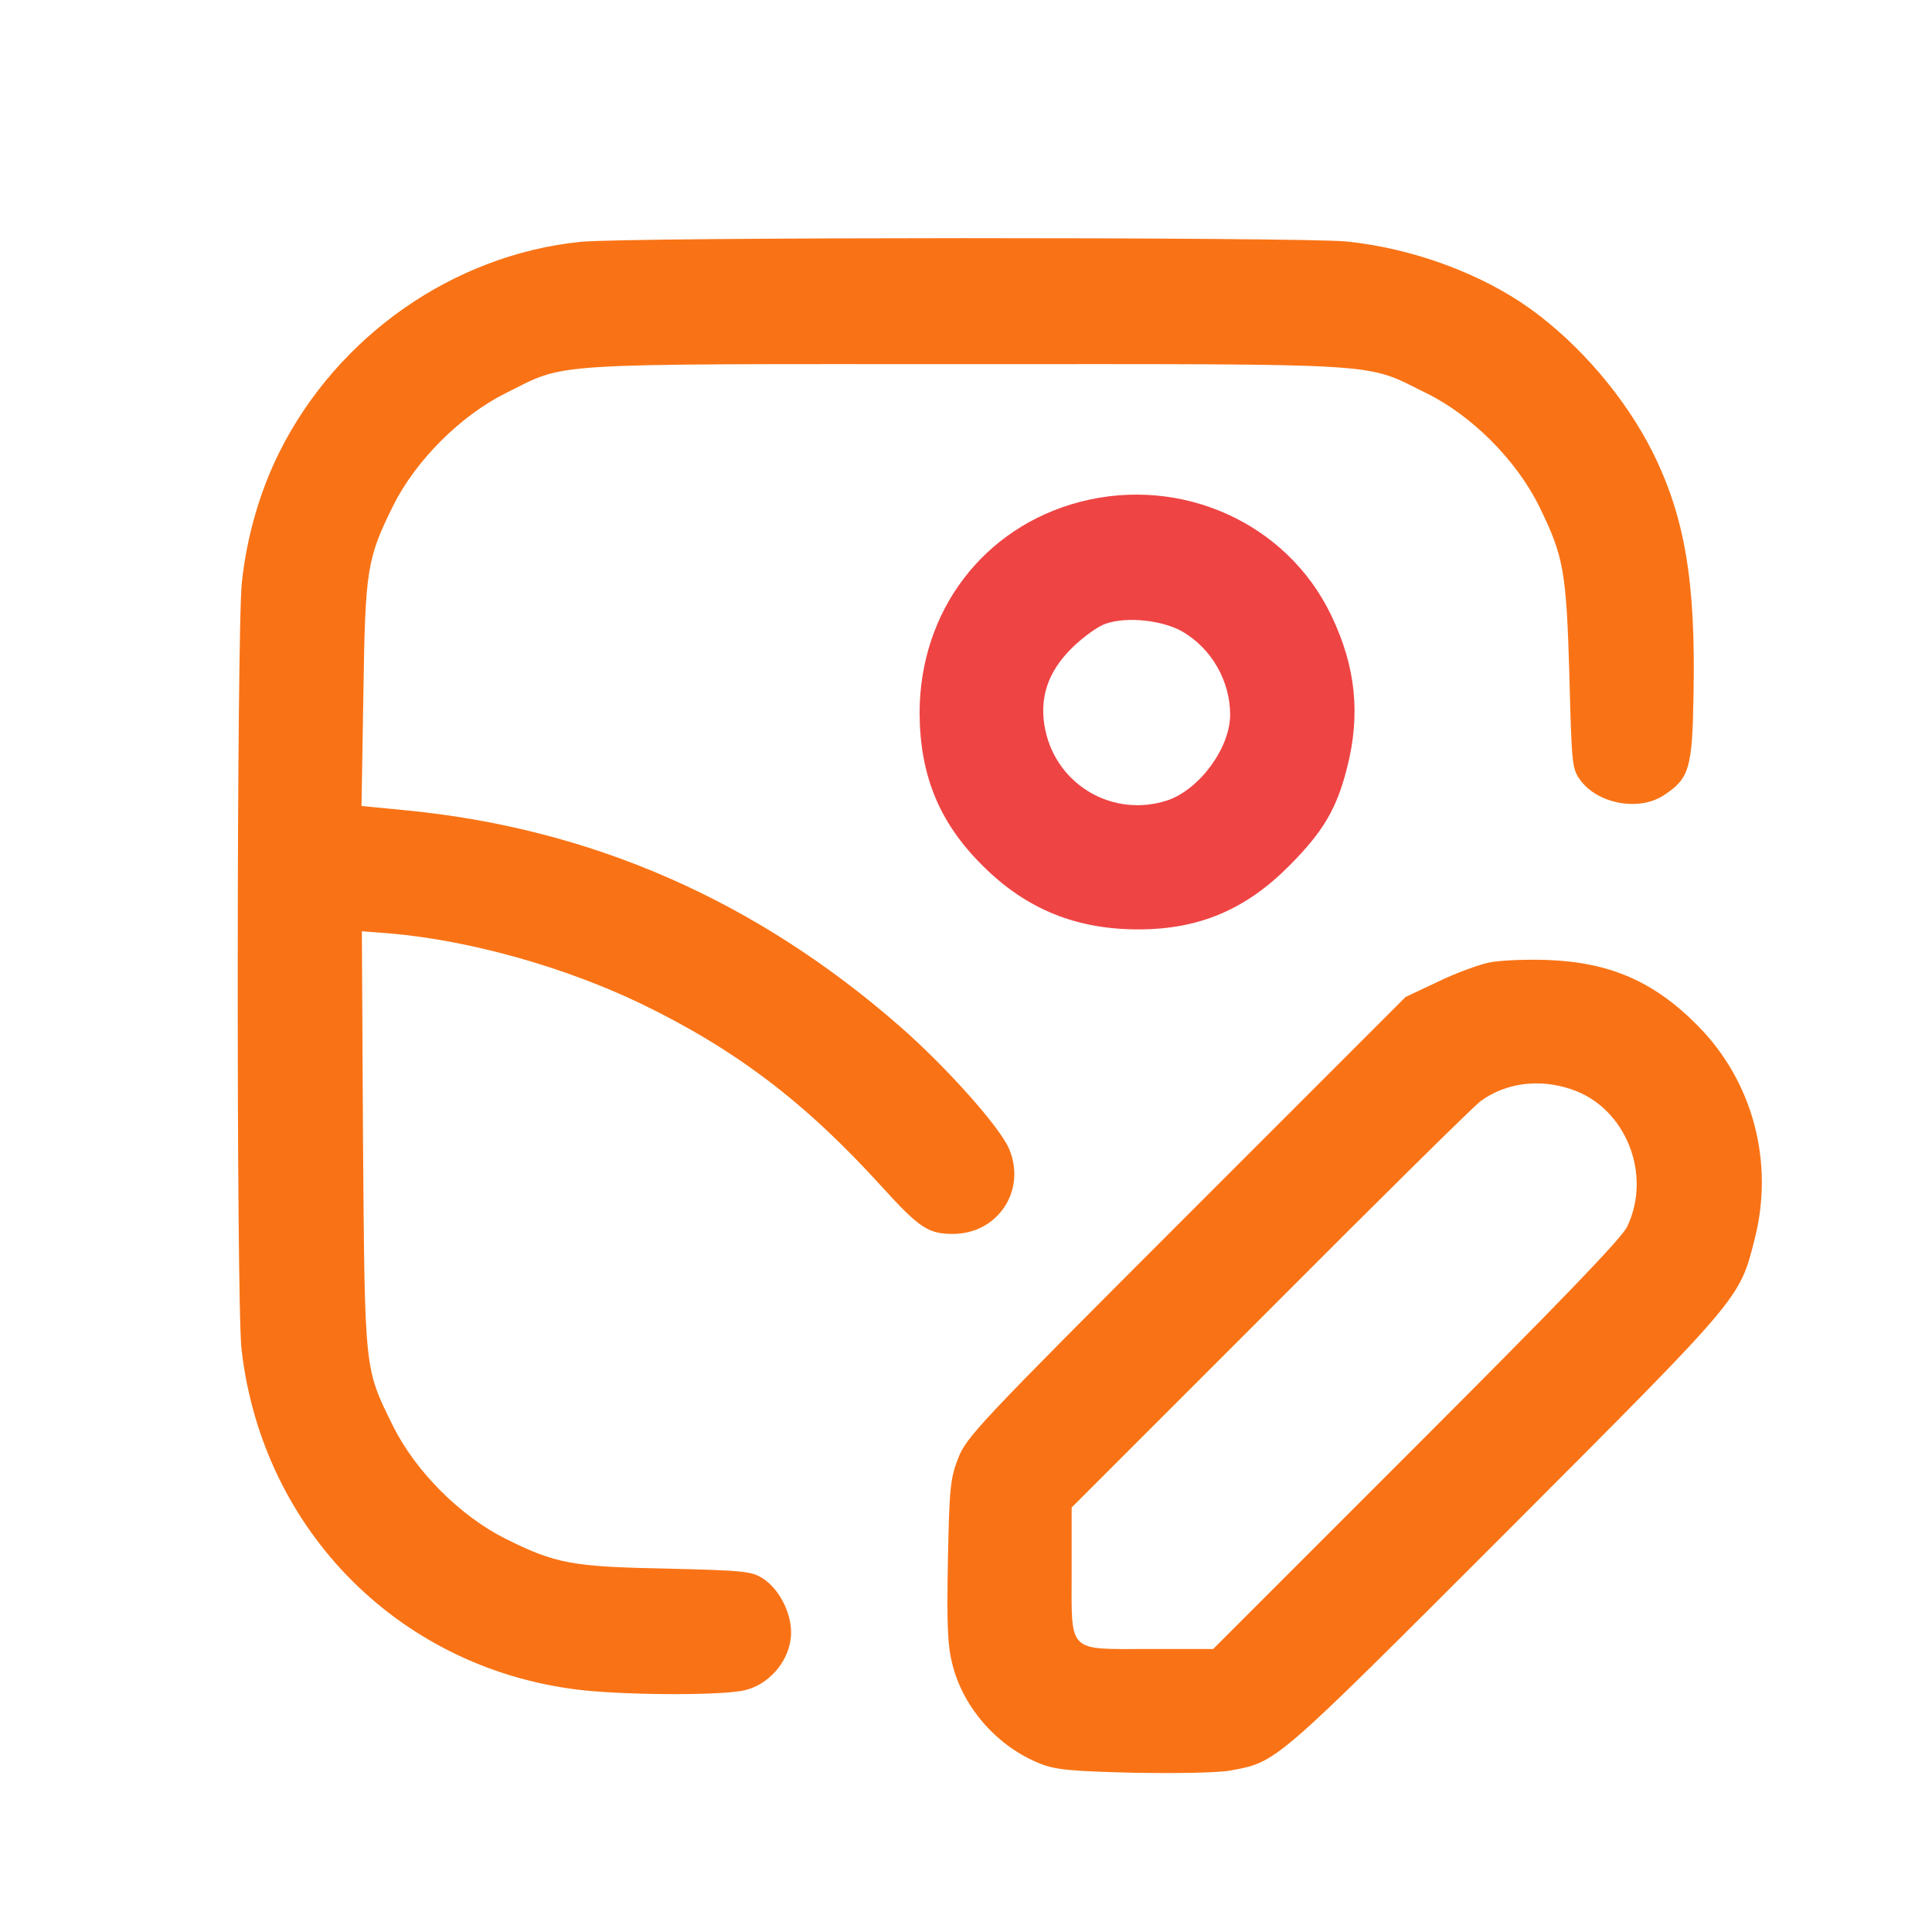 <svg
  version="1.0"
  xmlns="http://www.w3.org/2000/svg"
  width="128px"
  height="128px"
  viewBox="0 0 512 512"
  preserveAspectRatio="xMidYMid meet">
  <g transform="translate(0,512) scale(0.1,-0.1)" stroke="none">
    <path
      fill="#f97316"
      d="M1537 4479 c-336 -35 -642 -249 -796 -556 -52 -104 -87 -224 -100
      -346 -14 -127 -15 -1907 -1 -2032 55 -485 427 -855 911 -905 133 -13 369 -13
      424 1 61 15 111 71 120 133 9 57 -24 130 -72 162 -30 20 -49 22 -255 27 -253
      5 -295 13 -428 79 -120 60 -238 178 -298 298 -77 157 -75 138 -80 759 l-3 553
      78 -6 c212 -19 460 -89 662 -186 250 -121 435 -261 638 -485 99 -109 123 -125
      188 -125 120 0 196 116 149 226 -25 58 -166 216 -287 322 -381 334 -815 525
      -1305 574 l-124 12 5 296 c5 332 9 358 79 500 60 120 178 238 298 298 165 82
      89 77 1220 77 1130 0 1054 5 1220 -77 119 -58 238 -177 298 -298 66 -134 73
      -173 81 -450 6 -232 7 -247 28 -276 46 -65 158 -85 223 -41 67 44 75 71 78
      267 6 299 -23 471 -109 643 -72 143 -192 284 -324 379 -130 93 -311 160 -486
      178 -121 12 -1914 12 -2032 -1z"
    />
    <path
      fill="#ef4444"
      d="M2862 3790 c-256 -67 -425 -290 -425 -560 1 -165 52 -290 167 -404
      116 -116 250 -170 417 -169 160 1 283 54 399 172 87 88 123 149 150 257 36
      141 23 268 -42 403 -117 245 -397 371 -666 301z m272 -344 c77 -45 126 -131
      126 -220 0 -88 -81 -198 -166 -227 -143 -47 -293 39 -324 187 -17 83 6 154 73
      219 29 28 68 56 87 62 57 20 152 9 204 -21z"
    />
    <path
      fill="#f97316"
      d="M3945 2569 c-27 -6 -88 -28 -135 -51 l-85 -40 -581 -581 c-550 -550
      -583 -585 -605 -642 -21 -54 -23 -80 -27 -271 -3 -171 -1 -224 12 -275 29
      -116 121 -219 233 -263 40 -16 82 -20 248 -24 117 -2 224 0 256 6 124 23 114
      15 730 631 629 630 618 617 659 777 52 204 -4 417 -150 565 -116 118 -234 169
      -400 175 -58 2 -127 -1 -155 -7z m220 -336 c143 -48 214 -225 147 -364 -15
      -31 -175 -197 -559 -581 l-538 -538 -168 0 c-221 0 -207 -14 -207 207 l0 168
      528 528 c290 291 540 538 556 549 67 49 156 60 241 31z"
    />
  </g>
</svg>
